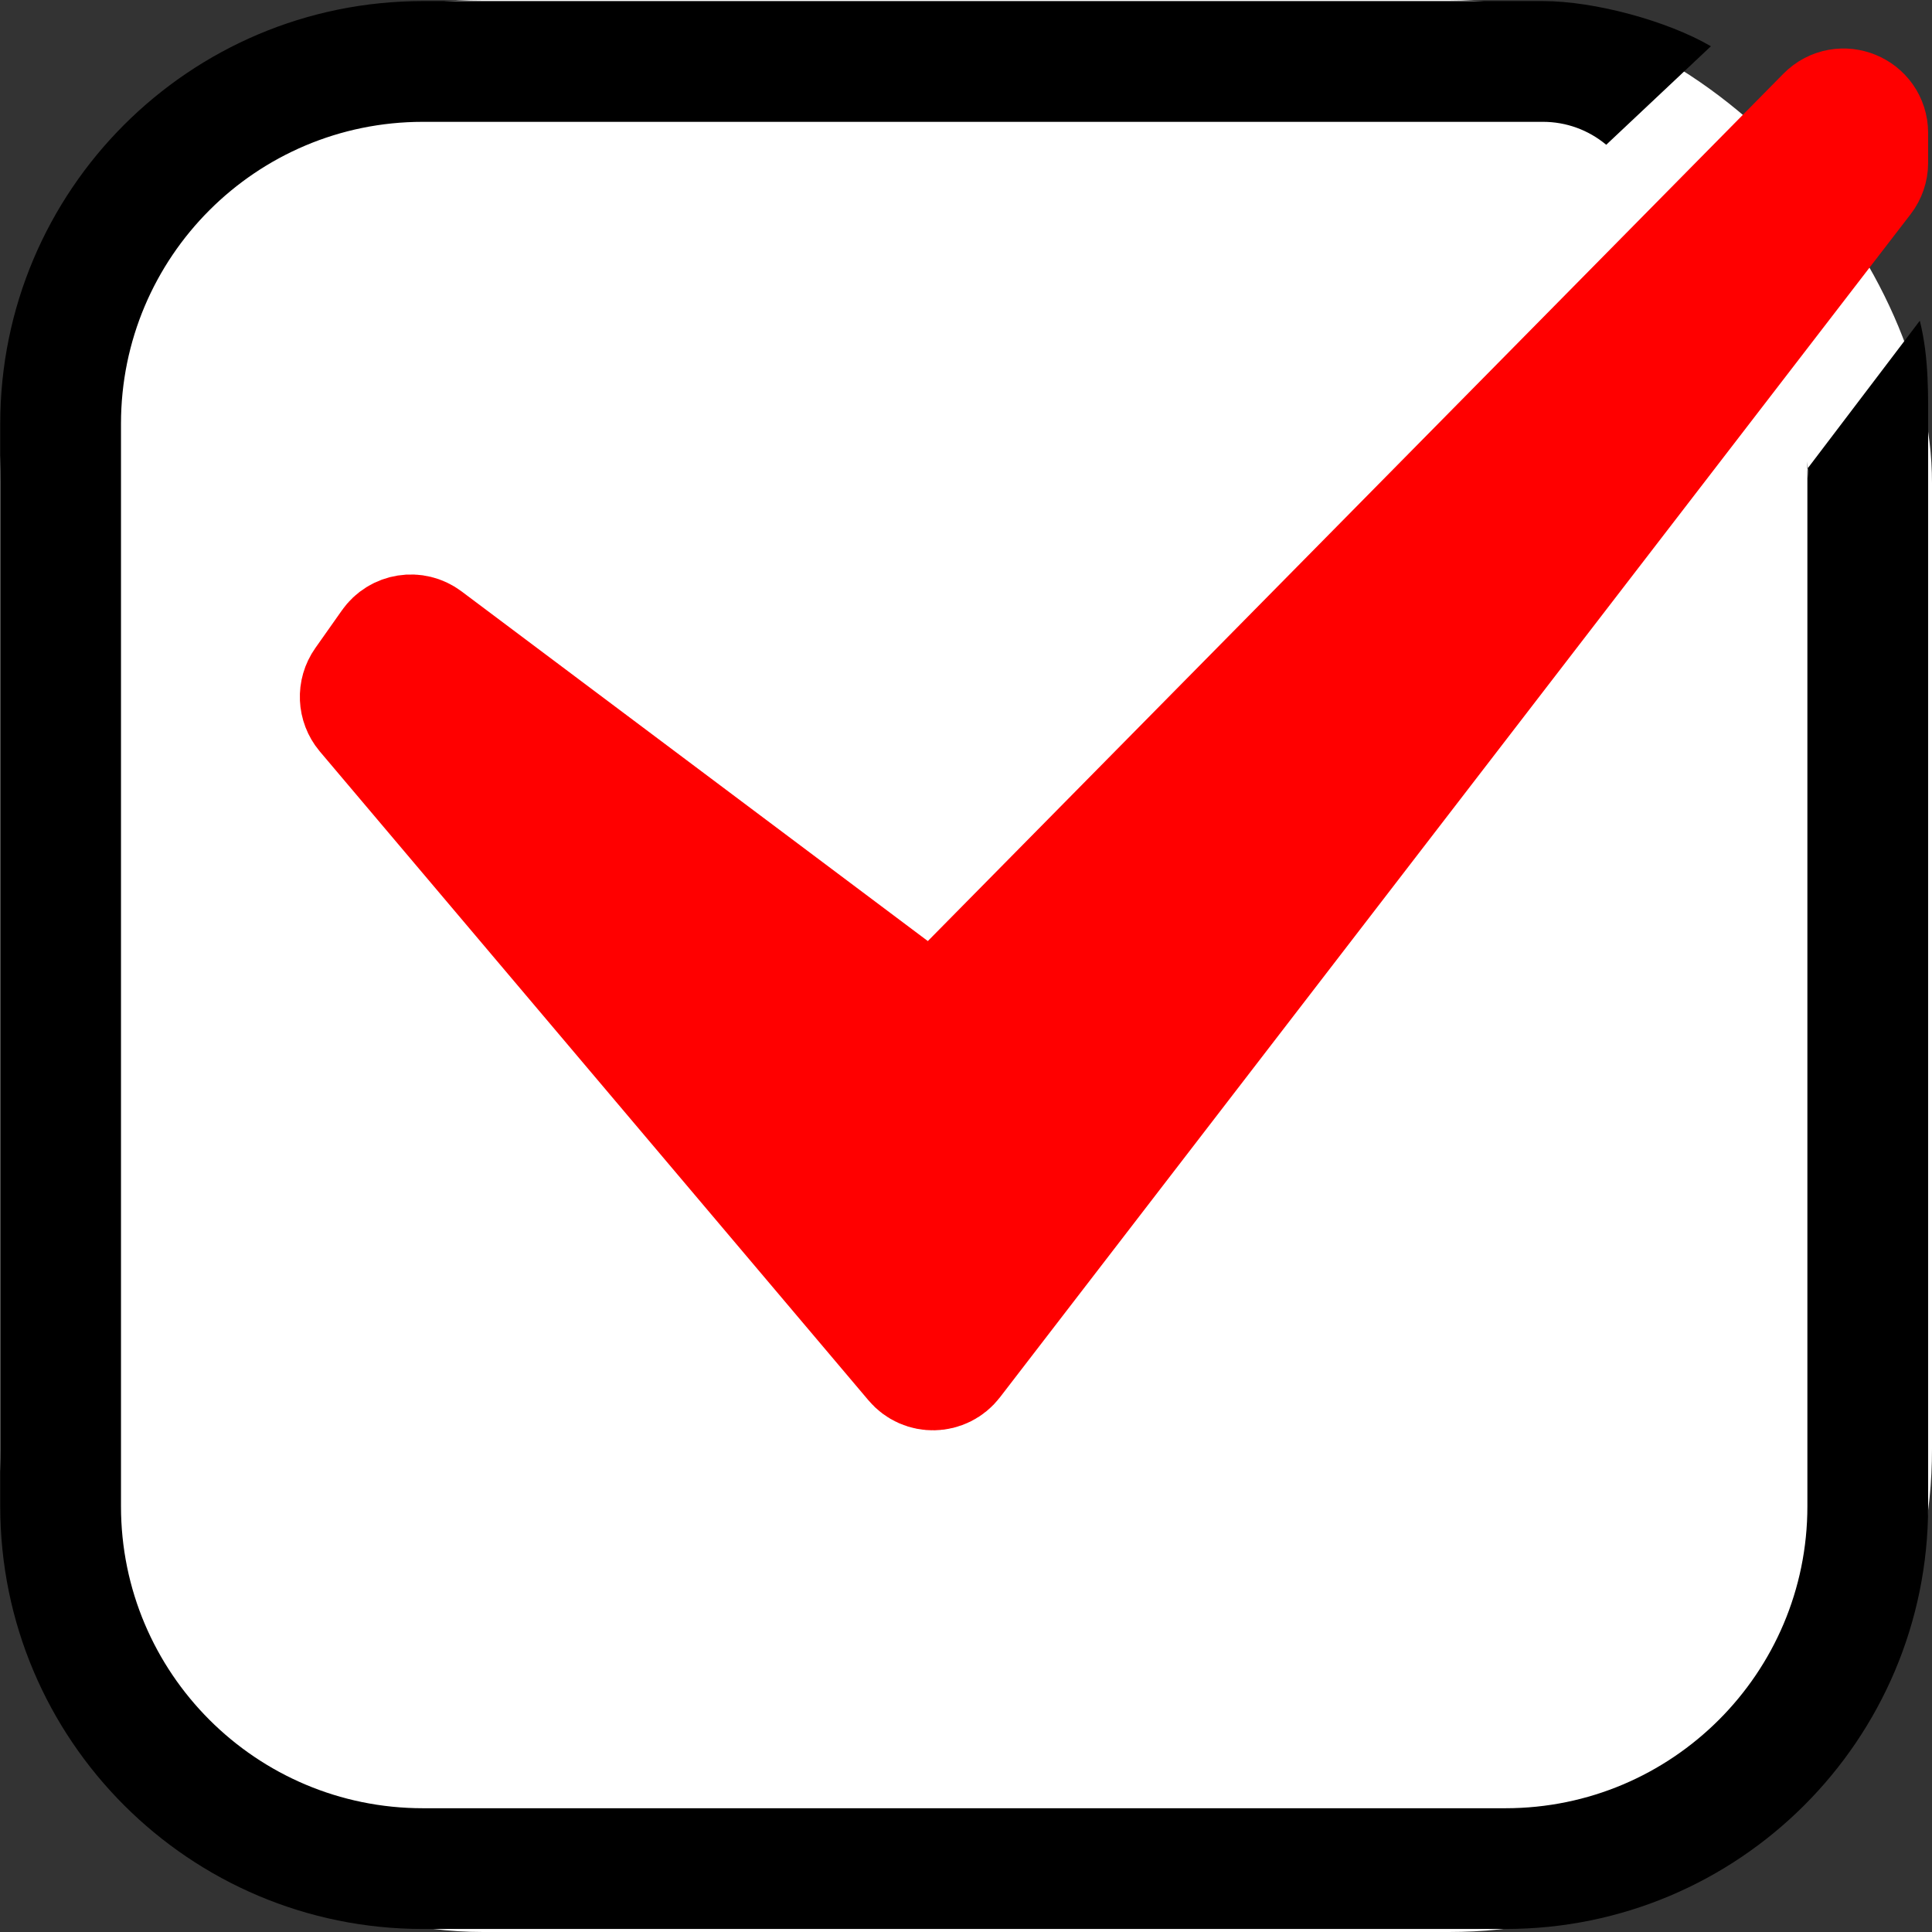 <svg width="16" height="16" viewBox="0 0 16 16" fill="none" xmlns="http://www.w3.org/2000/svg">
<rect x="0" y="0" width="16" height="16" fill="#333333" stroke="none"/>
<g clip-path="url(#clip0_123_25)">
<rect width="16" height="16" rx="4" fill="white"/>
<path d="M3.02 5.655L3.24 5.343C3.305 5.25 3.433 5.23 3.523 5.298L7.594 8.351C7.674 8.411 7.786 8.402 7.856 8.331L15.125 0.962C15.251 0.834 15.468 0.923 15.468 1.102V1.348C15.468 1.392 15.453 1.435 15.426 1.47L7.885 11.267C7.807 11.368 7.656 11.372 7.574 11.274L3.03 5.9C2.972 5.83 2.967 5.73 3.02 5.655Z" fill="#FF0000" stroke="#FF0000"/>
<path fill-rule="evenodd" clip-rule="evenodd" d="M3.502 0.009L12.779 0.009C13.205 0.009 13.809 0.173 14.169 0.383L13.302 1.199C13.155 1.076 12.97 1.009 12.779 1.009L3.502 1.009C2.121 1.009 1.002 2.128 1.002 3.509V12.475C1.002 13.855 2.121 14.975 3.502 14.975H12.468C13.848 14.975 14.968 13.855 14.968 12.475V3.82C14.968 3.82 14.983 4.085 14.968 3.882L15.899 2.656C15.977 2.966 15.968 3.286 15.968 3.578V12.475C15.968 14.408 14.401 15.975 12.468 15.975H3.502C1.569 15.975 0.002 14.408 0.002 12.475V3.509C0.002 1.576 1.569 0.009 3.502 0.009Z" fill="black"/>
</g>
<defs>
<clipPath id="clip0_123_25">
<rect width="16" height="16" fill="white"/>
</clipPath>
</defs>
</svg>

